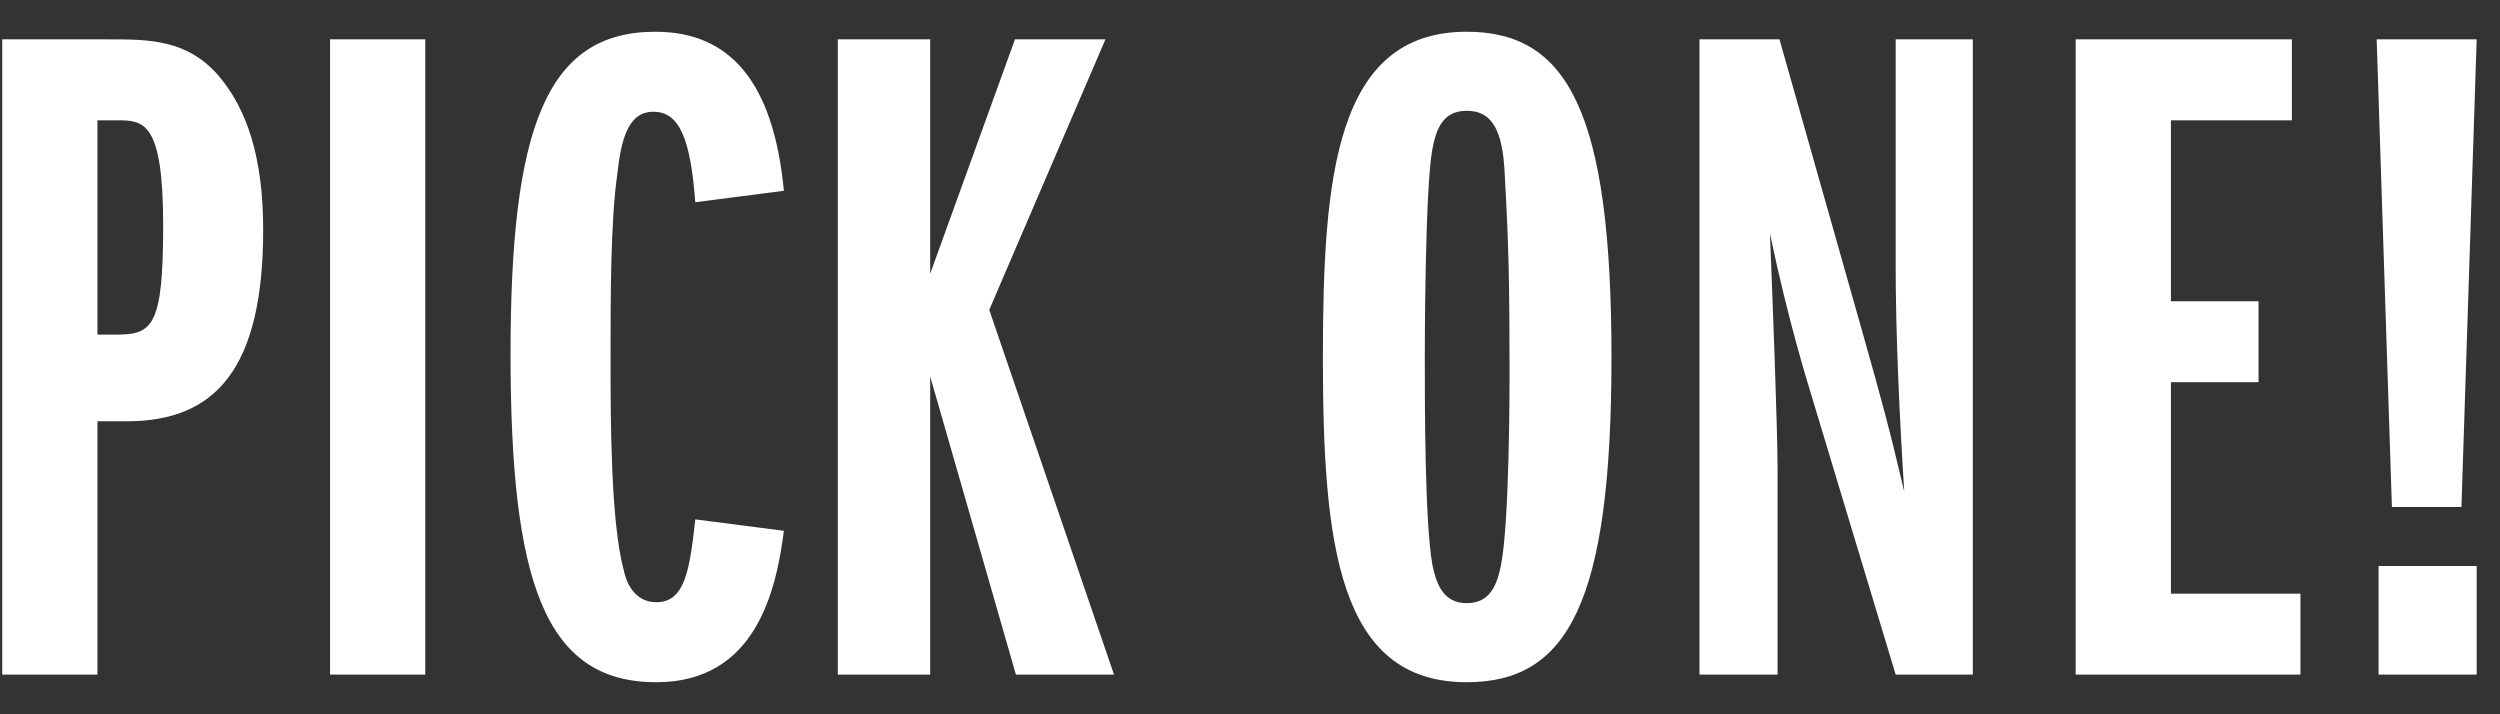 <svg width="63" height="18" viewBox="0 0 63 18" version="1.1" xmlns="http://www.w3.org/2000/svg" xmlns:xlink="http://www.w3.org/1999/xlink">
<rect x="0" y="0" width="63" height="18" fill="#333333" stroke="none"/>
<g id="Canvas" transform="translate(-13260 -8129)">
<g id="PICK ONE!">
<use xlink:href="#path0_fill" transform="translate(13259 8130)" fill="#FFFFFF"/>
</g>
</g>
<defs>
<path id="path0_fill" d="M 3.456 16L 3.456 9.616L 4.2 9.616C 6.408 9.616 7.632 8.32 7.632 4.792C 7.632 2.968 7.224 1.744 6.504 0.904C 5.712 -0.008 4.752 -0.008 3.744 -0.008L 1.056 -0.008L 1.056 16L 3.456 16ZM 3.456 2.032L 3.936 2.032C 4.608 2.032 5.112 2.032 5.112 4.672C 5.112 7.216 4.848 7.432 3.936 7.432L 3.456 7.432L 3.456 2.032ZM 11.717 16L 11.717 -0.008L 9.317 -0.008L 9.317 16L 11.717 16ZM 18.522 12.088C 18.378 13.384 18.258 14.176 17.538 14.176C 16.962 14.176 16.77 13.624 16.722 13.384C 16.386 12.16 16.386 9.52 16.386 8.056C 16.386 6.448 16.386 4.6 16.554 3.4C 16.65 2.536 16.818 1.816 17.466 1.816C 18.138 1.816 18.402 2.536 18.522 4.096L 20.754 3.808C 20.49 1.048 19.386 -0.2 17.514 -0.2C 14.754 -0.2 13.866 2.248 13.866 7.912C 13.866 13.624 14.706 16.192 17.538 16.192C 20.058 16.192 20.562 13.864 20.754 12.376L 18.522 12.088ZM 29.073 16L 25.929 6.808L 28.857 -0.008L 26.577 -0.008L 24.441 5.896L 24.441 -0.008L 22.113 -0.008L 22.113 16L 24.441 16L 24.441 8.488L 26.601 16L 29.073 16ZM 34.337 8.008C 34.337 12.712 34.721 16.192 37.961 16.192C 40.505 16.192 41.609 14.2 41.609 8.008C 41.609 1.816 40.505 -0.2 37.961 -0.2C 34.649 -0.2 34.337 3.472 34.337 8.008ZM 36.905 8.008C 36.905 7.912 36.905 3.76 37.097 2.752C 37.193 2.248 37.361 1.792 37.961 1.792C 38.585 1.792 38.873 2.248 38.921 3.424C 39.017 5.128 39.041 6.136 39.041 8.416C 39.041 8.704 39.041 12.16 38.825 13.24C 38.729 13.72 38.561 14.2 37.961 14.2C 37.361 14.2 37.193 13.696 37.097 13.24C 36.905 12.16 36.905 9.256 36.905 8.008ZM 50.715 16L 50.715 -0.008L 48.771 -0.008L 48.771 5.68C 48.771 7.432 48.867 9.496 48.987 11.392C 48.627 9.856 48.435 9.136 47.883 7.192L 45.843 -0.008L 43.827 -0.008L 43.827 16L 45.795 16L 45.795 10.84C 45.795 9.832 45.675 6.712 45.603 4.888C 46.059 7.072 46.563 8.68 46.635 8.92L 48.771 16L 50.715 16ZM 58.971 16L 58.971 13.96L 55.707 13.96L 55.707 8.632L 57.915 8.632L 57.915 6.592L 55.707 6.592L 55.707 2.032L 58.755 2.032L 58.755 -0.008L 53.307 -0.008L 53.307 16L 58.971 16ZM 63.412 16L 63.412 13.264L 60.94 13.264L 60.94 16L 63.412 16ZM 63.028 11.776L 63.412 -0.008L 60.892 -0.008L 61.276 11.776L 63.028 11.776Z"/>
</defs>
</svg>
